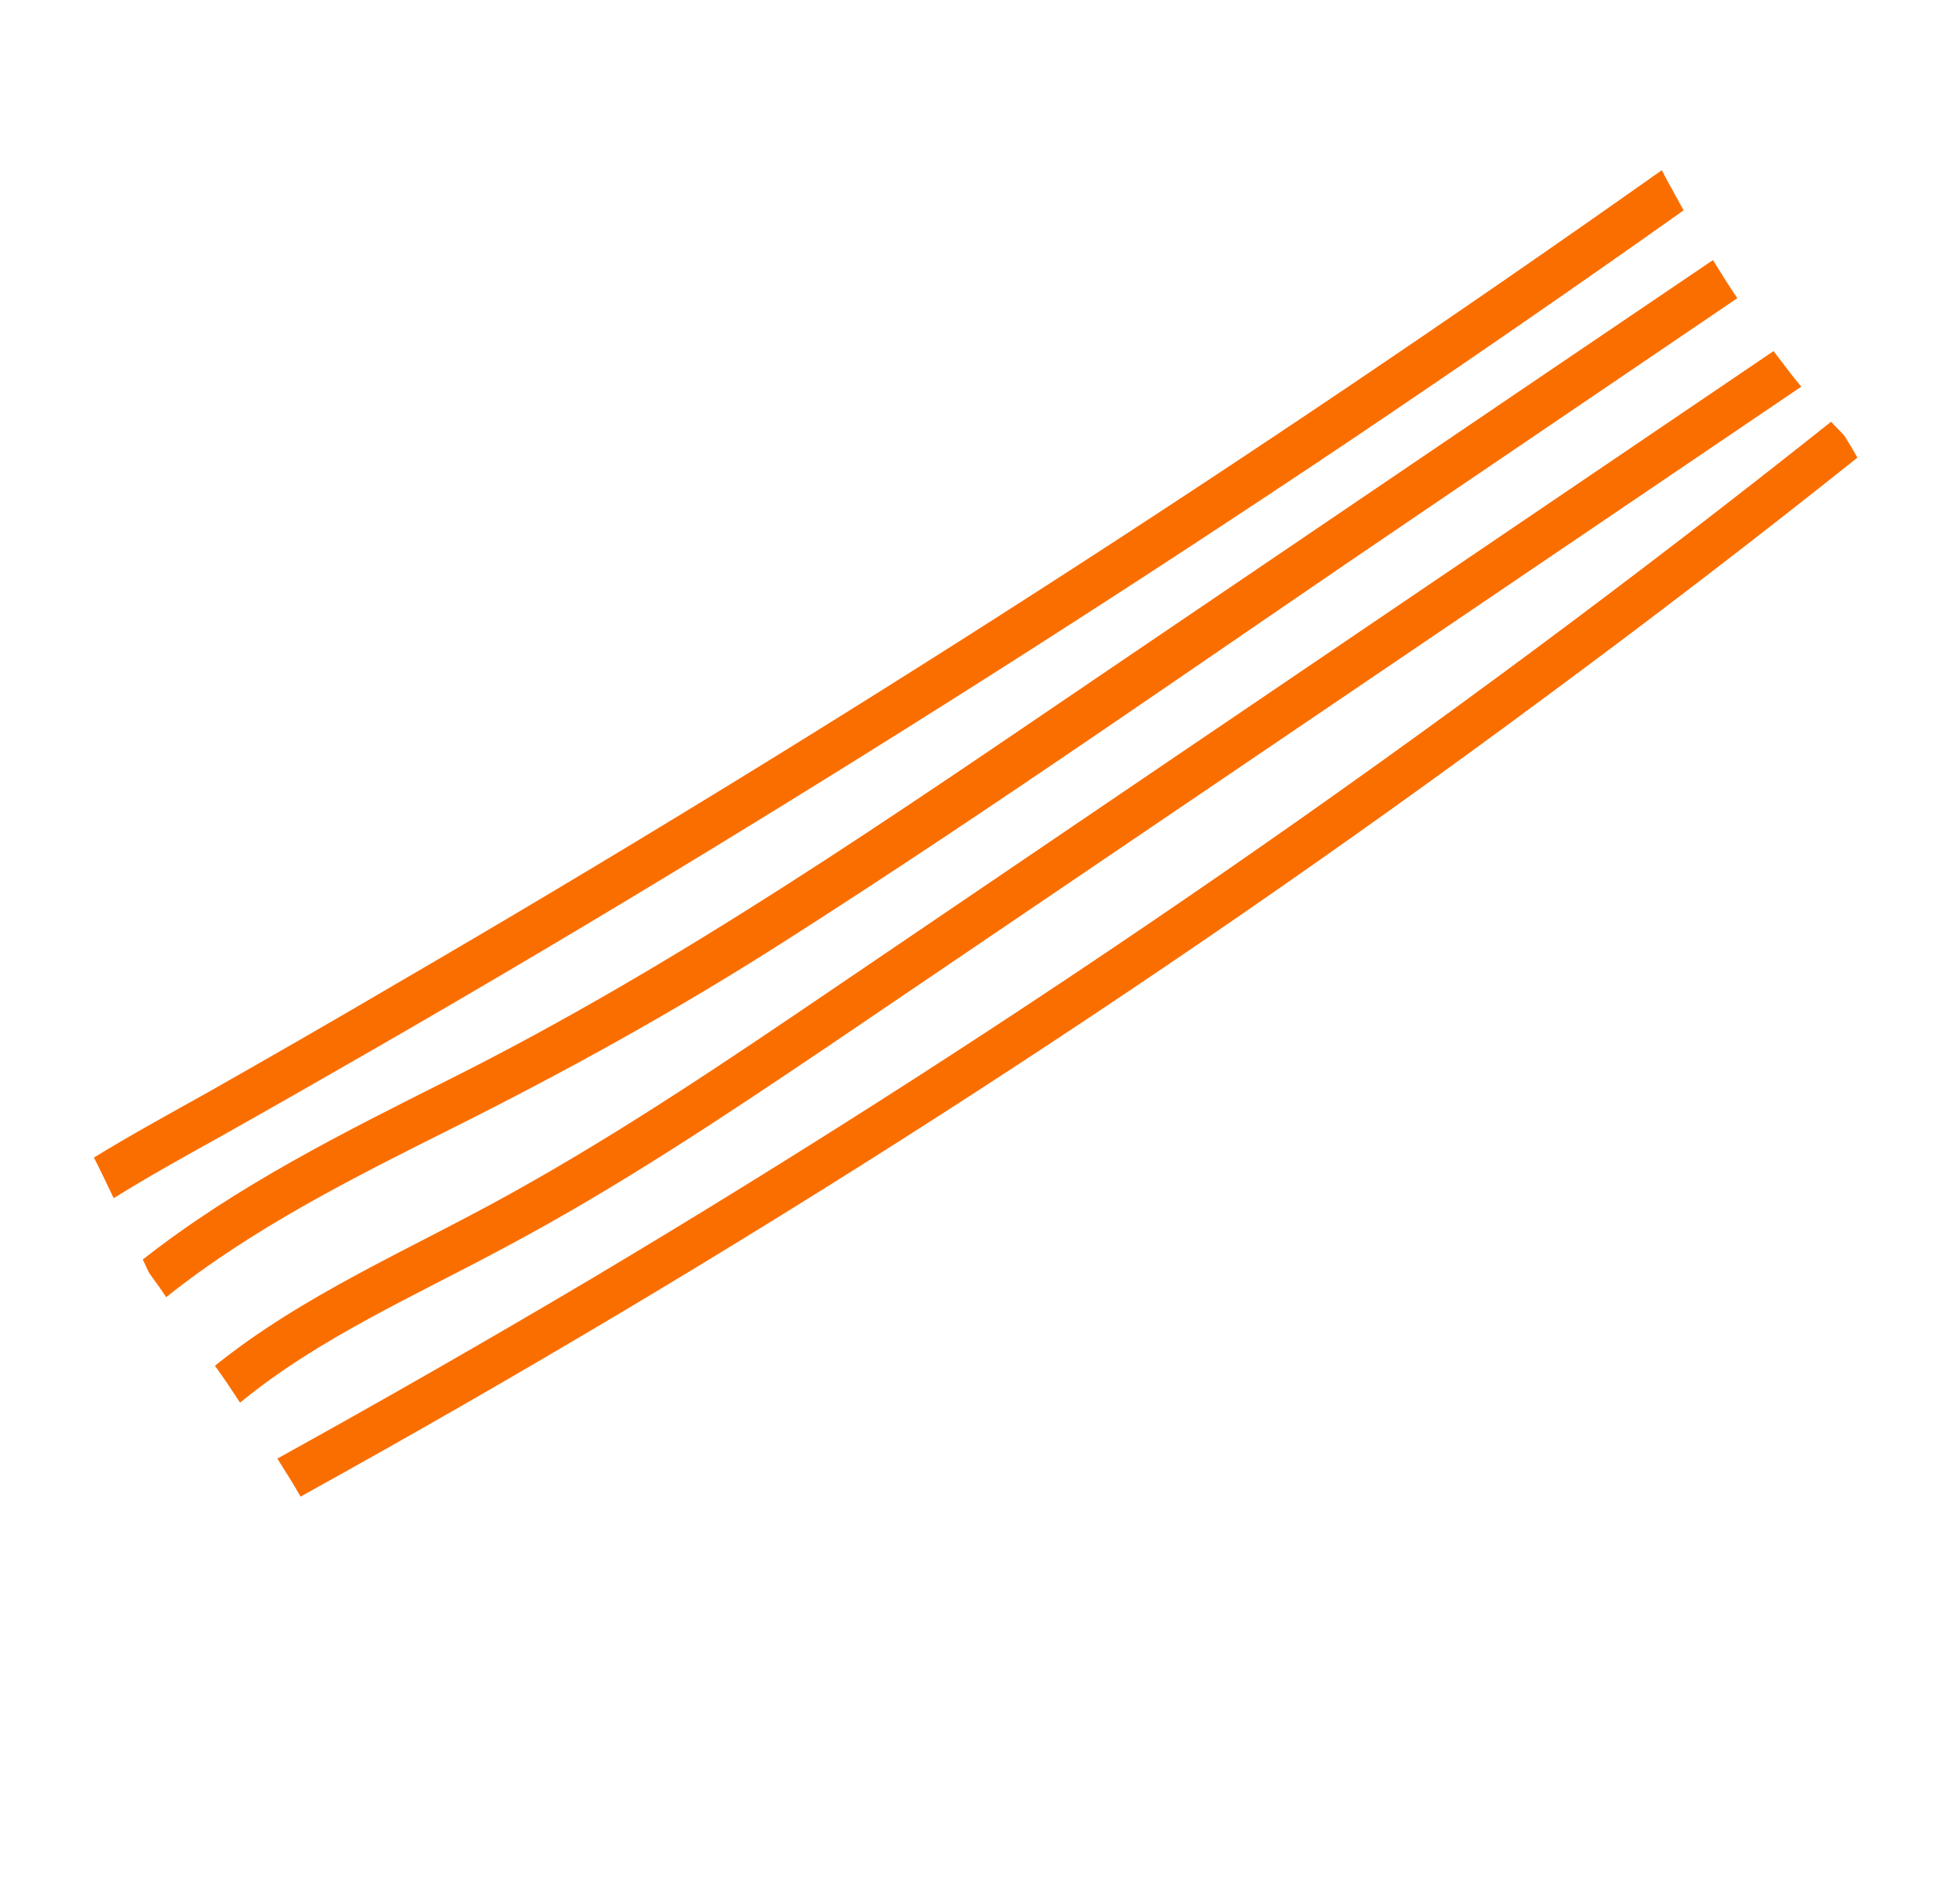 <svg width="197" height="194" viewBox="0 0 197 194" fill="none" xmlns="http://www.w3.org/2000/svg">
<path d="M169.357 17.345C127.508 46.922 84.337 74.686 40.026 100.448C33.741 104.139 27.44 107.76 21.096 111.354C17.244 113.505 13.35 115.629 9.572 117.949C10.276 119.308 10.91 120.683 11.587 122.086C15 119.958 18.558 117.983 22.116 116.008C27.676 112.884 33.193 109.734 38.738 106.54C49.925 100.093 61.011 93.522 71.996 86.825C94.161 73.313 116.006 59.355 137.56 44.907C148.993 37.222 160.325 29.413 171.583 21.434C170.836 20.048 170.061 18.704 169.357 17.345Z" fill="#FA6E00"/>
<path d="M174.578 26.499C154.047 40.387 133.559 54.302 113.001 68.232C91.157 83.041 69.515 98.1 45.876 109.943C35.024 115.39 24.129 120.81 14.547 128.341C14.796 128.803 14.974 129.281 15.223 129.744C15.804 130.539 16.385 131.334 16.938 132.172C25.807 125.096 36.099 119.958 46.222 114.895C57.678 109.165 68.786 103.032 79.583 96.155C101.793 82.005 123.36 66.777 145.177 52.012C155.826 44.798 166.406 37.599 177.055 30.385C176.182 29.1 175.38 27.8 174.578 26.499Z" fill="#FA6E00"/>
<path d="M180.749 35.775L118.85 77.728C107.558 85.381 96.238 93.077 84.946 100.73C74.171 108.046 63.325 115.377 51.923 121.687C41.81 127.302 30.886 131.915 21.907 139.164C22.807 140.406 23.637 141.664 24.467 142.921C32.482 136.33 42.294 132.039 51.415 127.124C62.934 121.011 73.795 113.75 84.613 106.461C106.974 91.316 129.265 76.186 151.627 61.041L183.575 39.398C182.577 38.215 181.677 36.974 180.749 35.775Z" fill="#FA6E00"/>
<path d="M189.299 46.629C188.874 45.873 188.407 45.09 187.955 44.377C187.522 43.919 187.046 43.433 186.613 42.975C146.491 74.867 104.267 104.084 60.276 130.292C49.68 136.57 39.01 142.679 28.266 148.62C29.068 149.921 29.898 151.178 30.63 152.495C74.628 128.17 117.045 101.018 157.444 71.061C168.193 63.122 178.826 54.987 189.299 46.629Z" fill="#FA6E00"/>
</svg>
